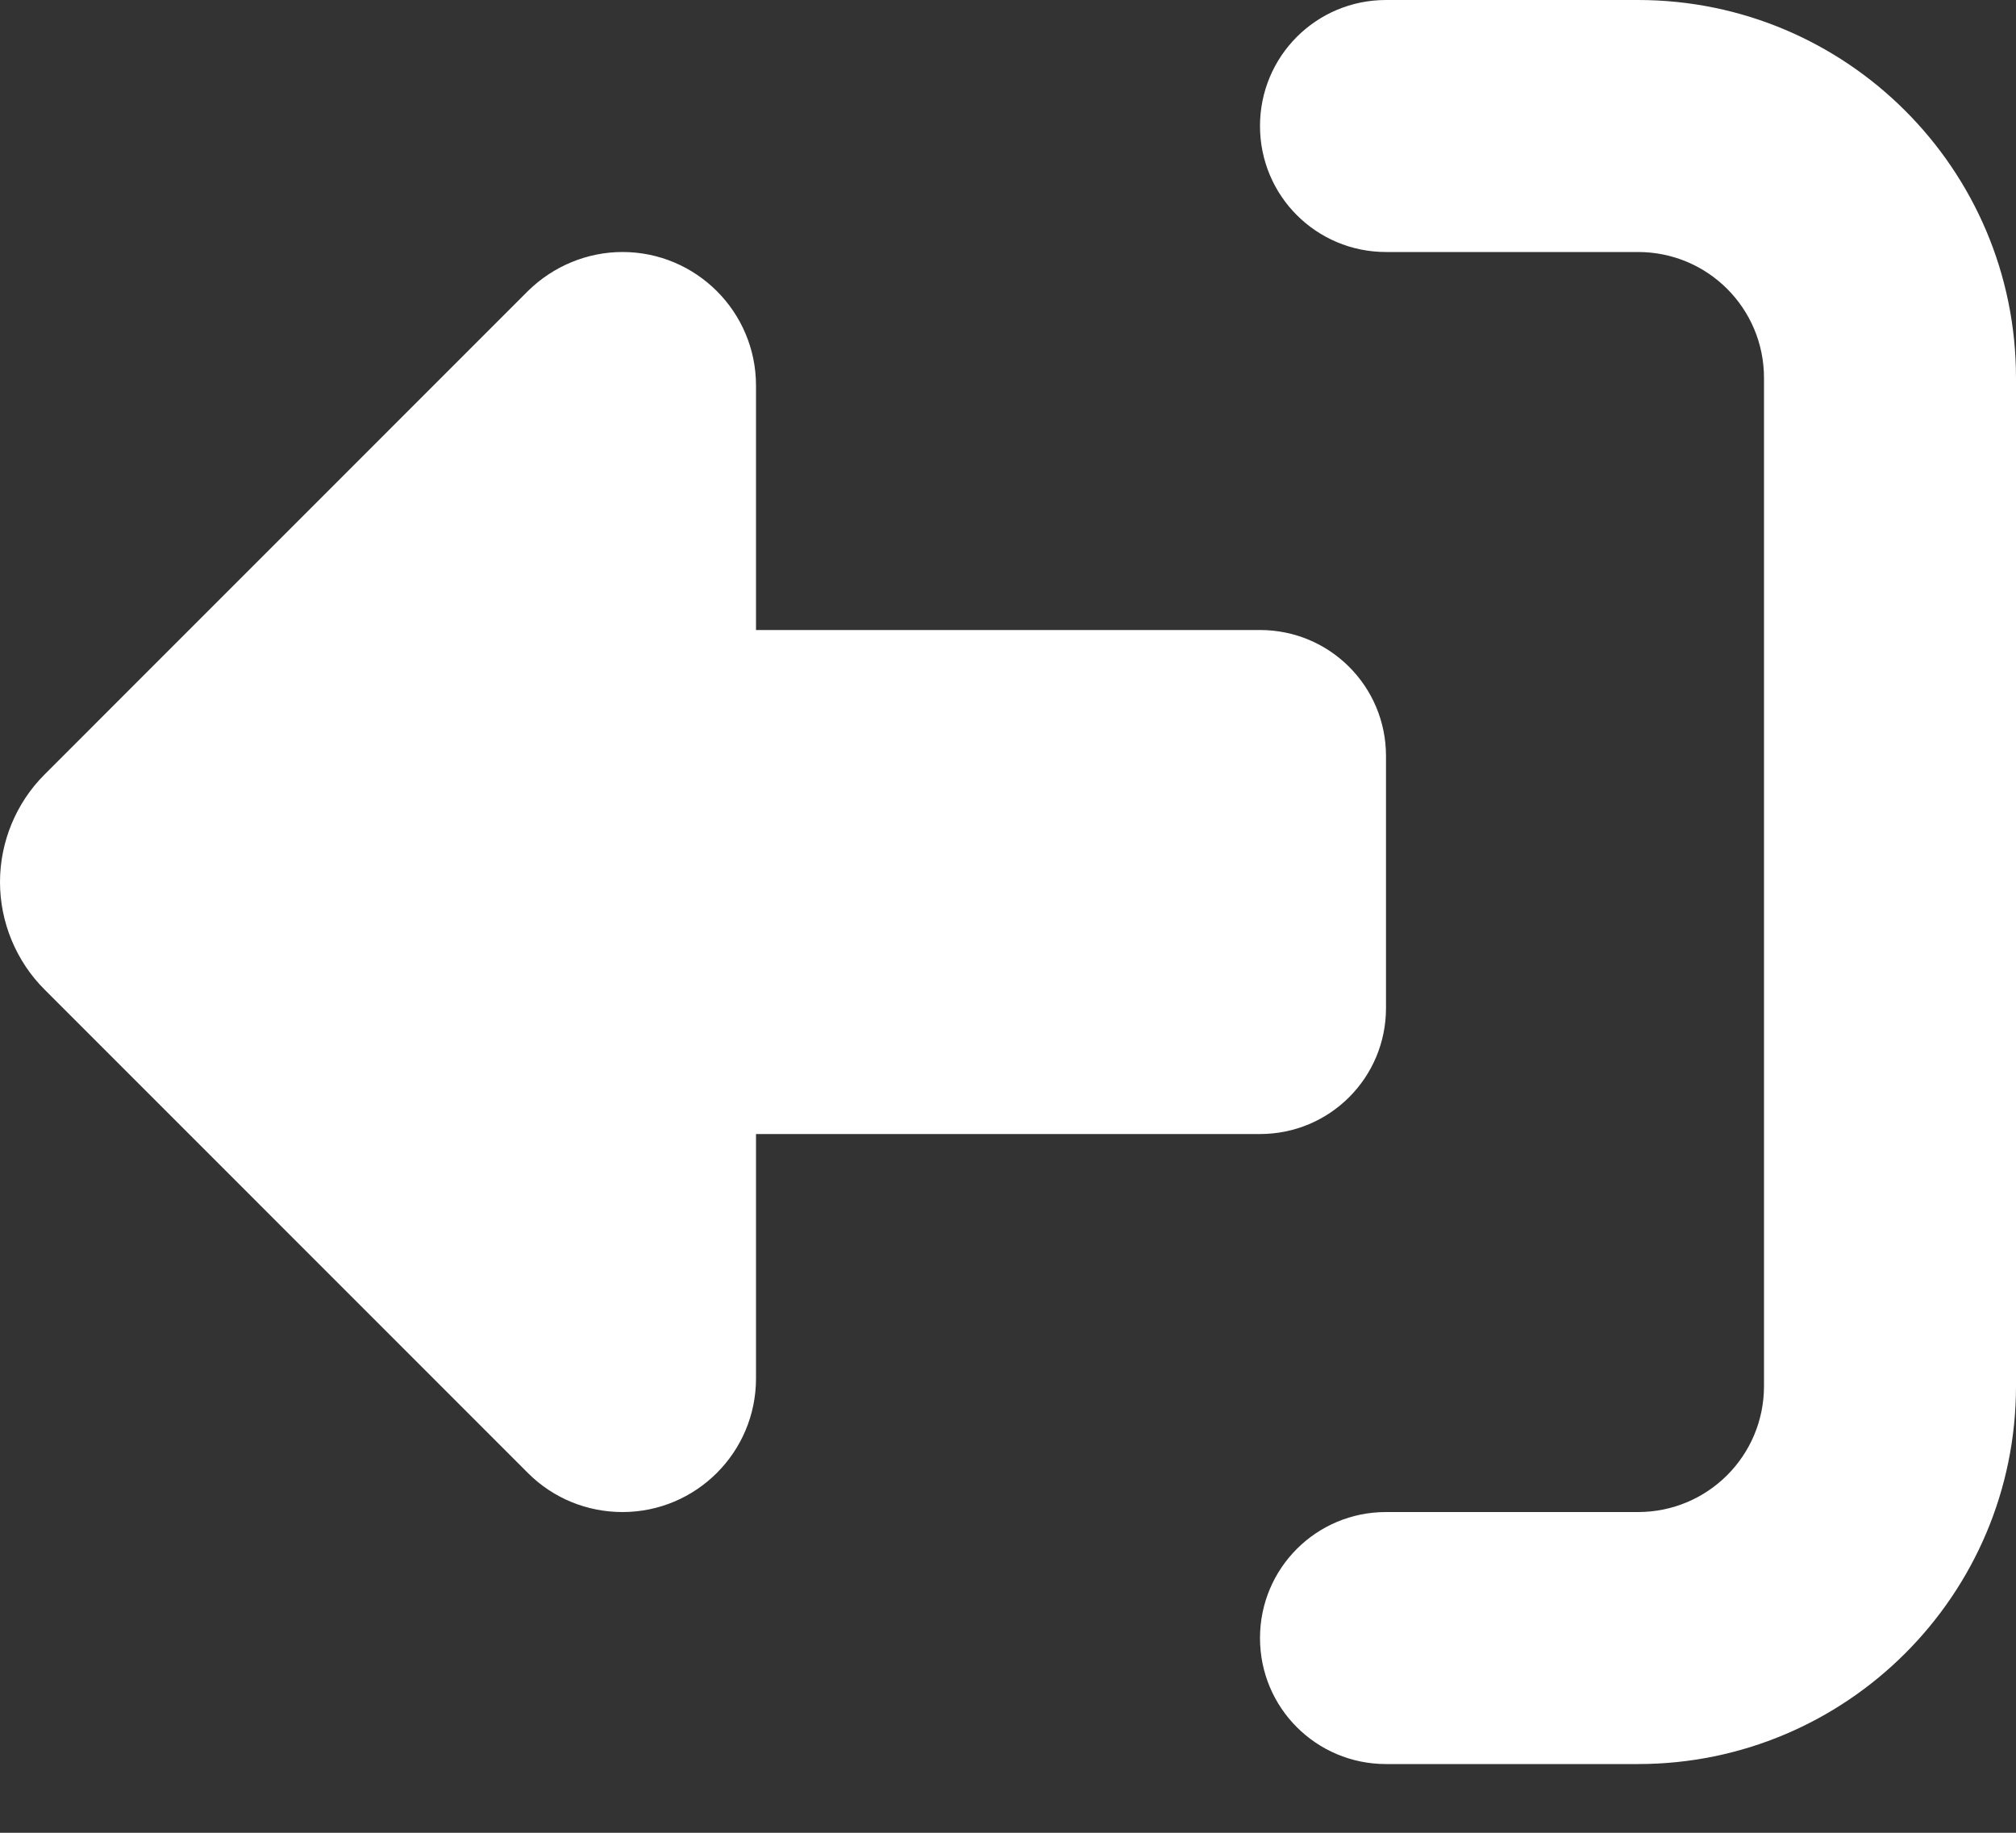 <svg width="22" height="20" viewBox="0 0 22 20" fill="none" xmlns="http://www.w3.org/2000/svg">
<rect x="0" y="0" width="22" height="20" fill="#333333" stroke="none"/>
<path d="M5.762 3.175L0.486 8.452C0.176 8.761 0 9.187 0 9.625C0 10.063 0.176 10.489 0.486 10.798L5.762 16.075C6.037 16.35 6.407 16.5 6.793 16.5C7.597 16.5 8.25 15.847 8.25 15.043V12.375H13.75C14.511 12.375 15.125 11.761 15.125 11V8.25C15.125 7.489 14.511 6.875 13.75 6.875H8.25V4.207C8.25 3.403 7.597 2.75 6.793 2.75C6.407 2.75 6.037 2.905 5.762 3.175ZM15.125 2.75H17.875C18.636 2.75 19.25 3.364 19.25 4.125V15.125C19.25 15.886 18.636 16.5 17.875 16.5H15.125C14.364 16.5 13.75 17.114 13.75 17.875C13.75 18.636 14.364 19.25 15.125 19.25H17.875C20.152 19.25 22 17.402 22 15.125V4.125C22 1.848 20.152 0 17.875 0H15.125C14.364 0 13.75 0.614 13.75 1.375C13.75 2.136 14.364 2.75 15.125 2.75Z" fill="white"/>
</svg>
